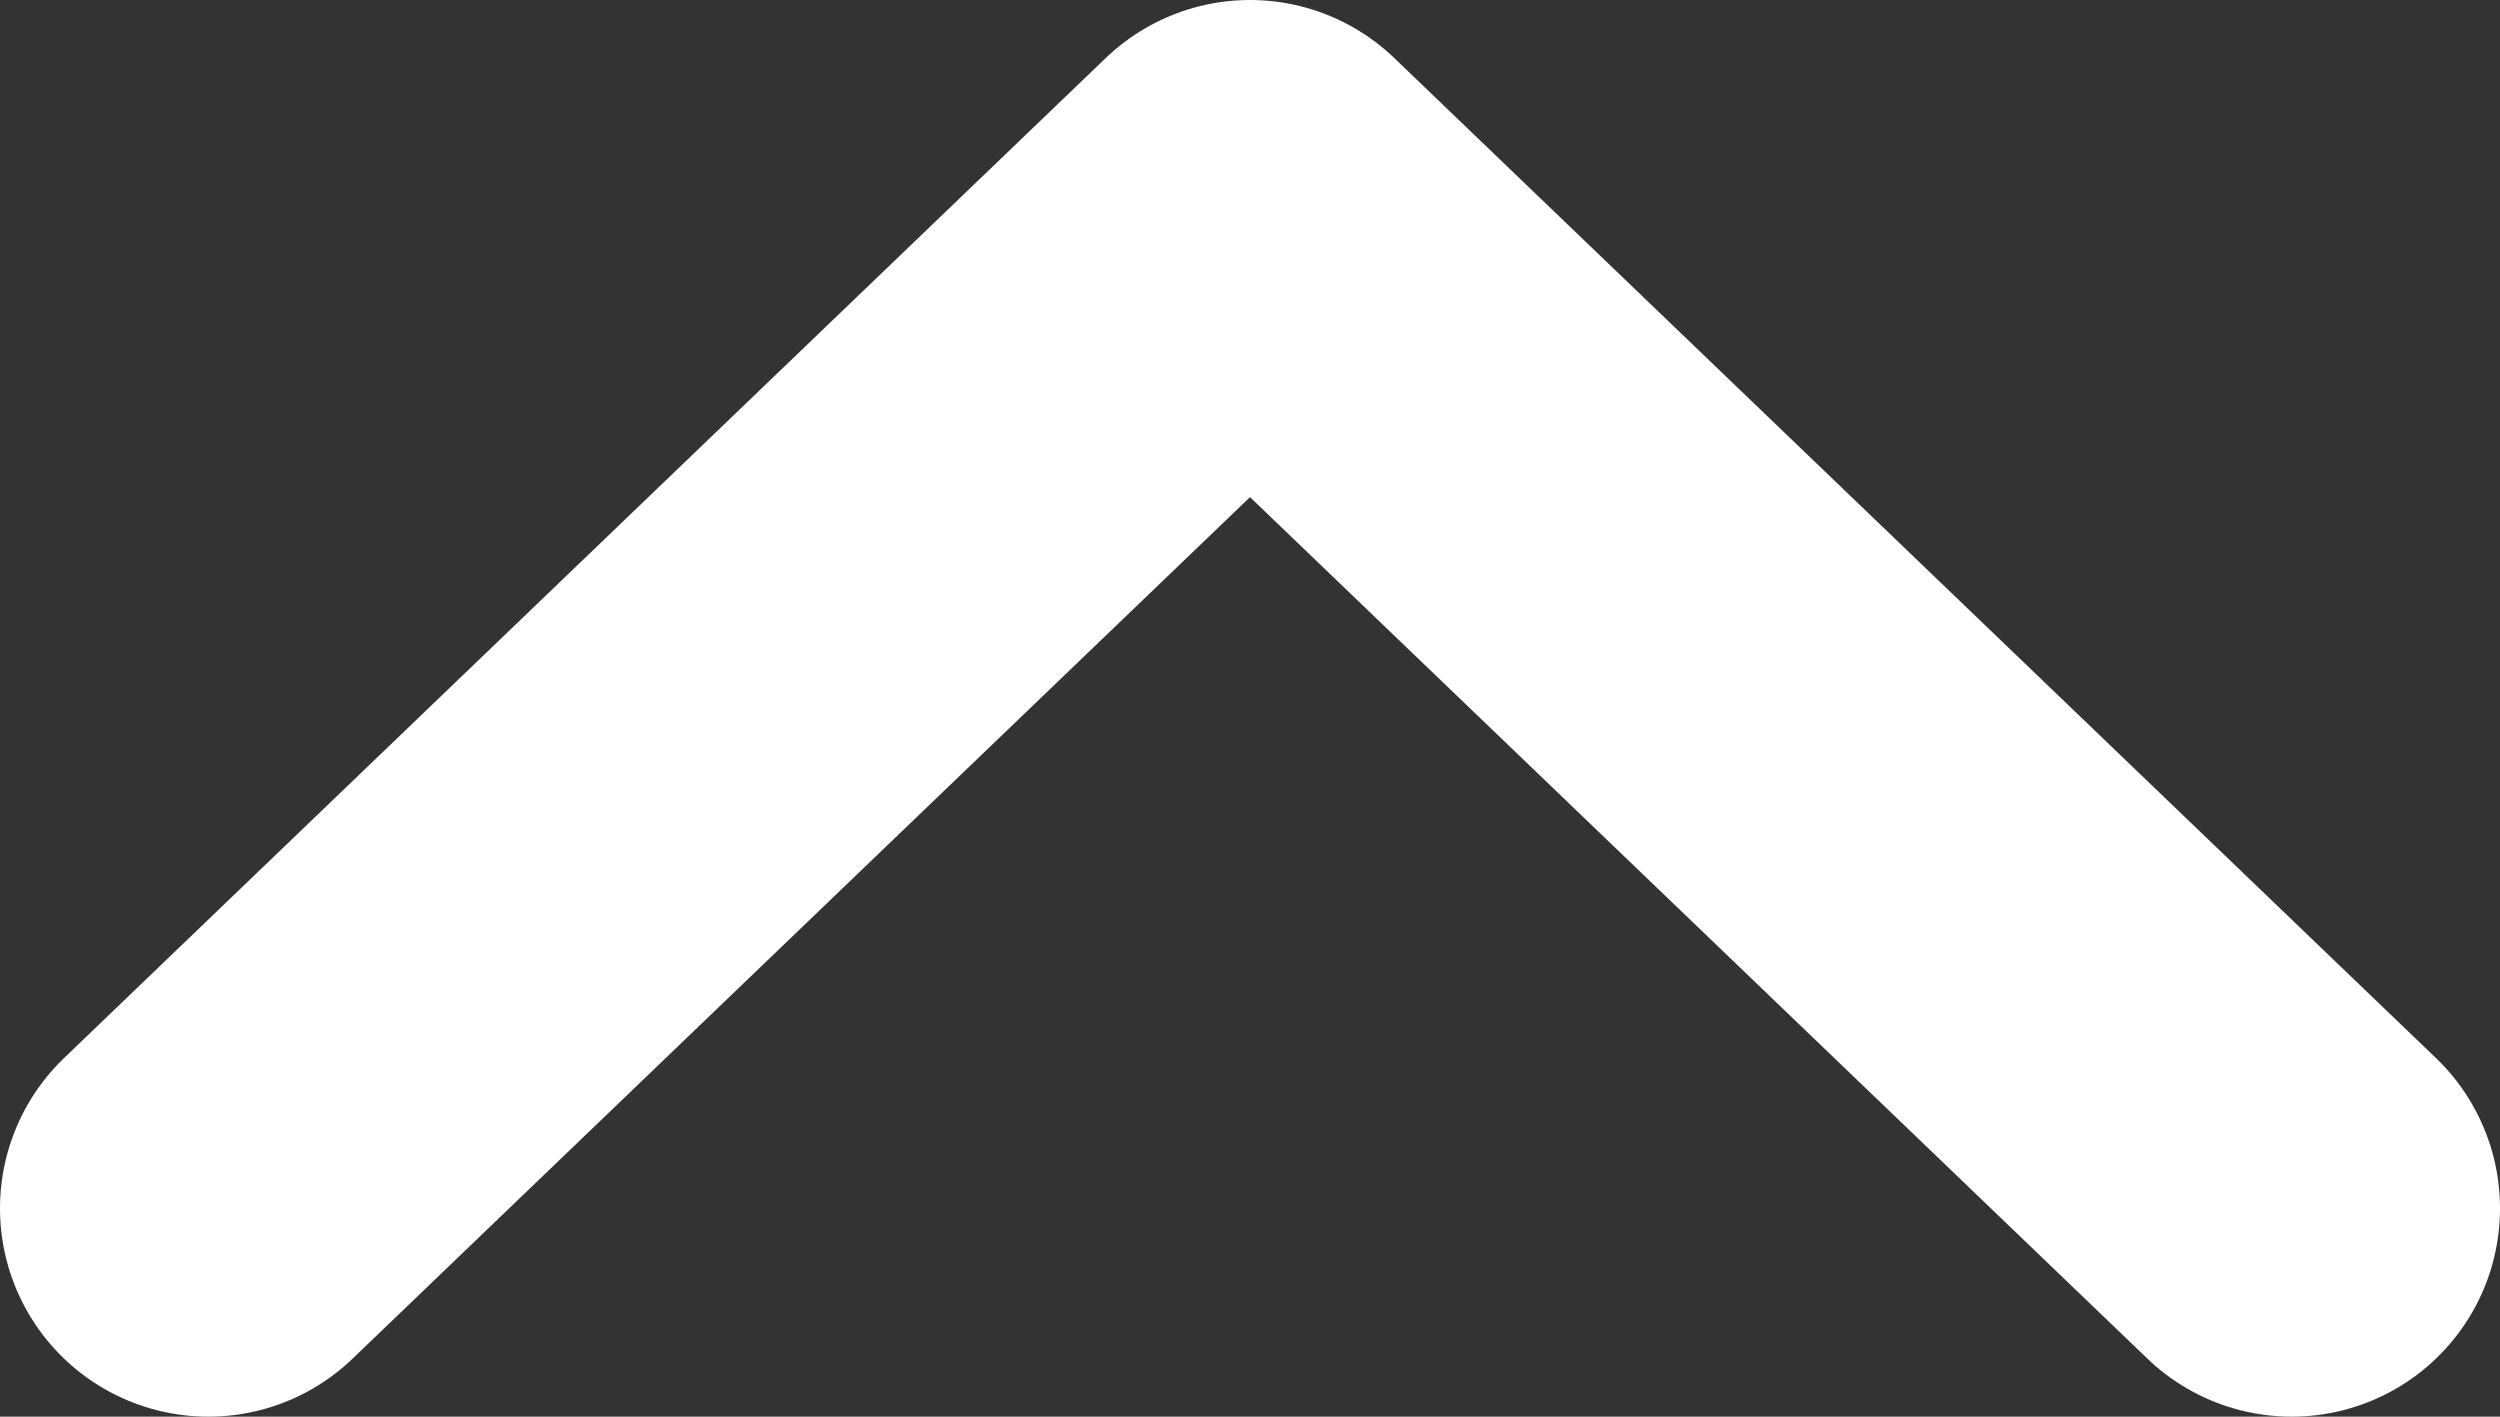 <svg width="30" height="17" viewBox="0 0 30 17" fill="none" xmlns="http://www.w3.org/2000/svg">
<rect x="0" y="0" width="30" height="17" fill="#333333" stroke="none"/>
<path d="M2.5 14.5L15 2.5L27.5 14.5" stroke="white" stroke-width="5" stroke-linecap="round" stroke-linejoin="round"/>
</svg>
